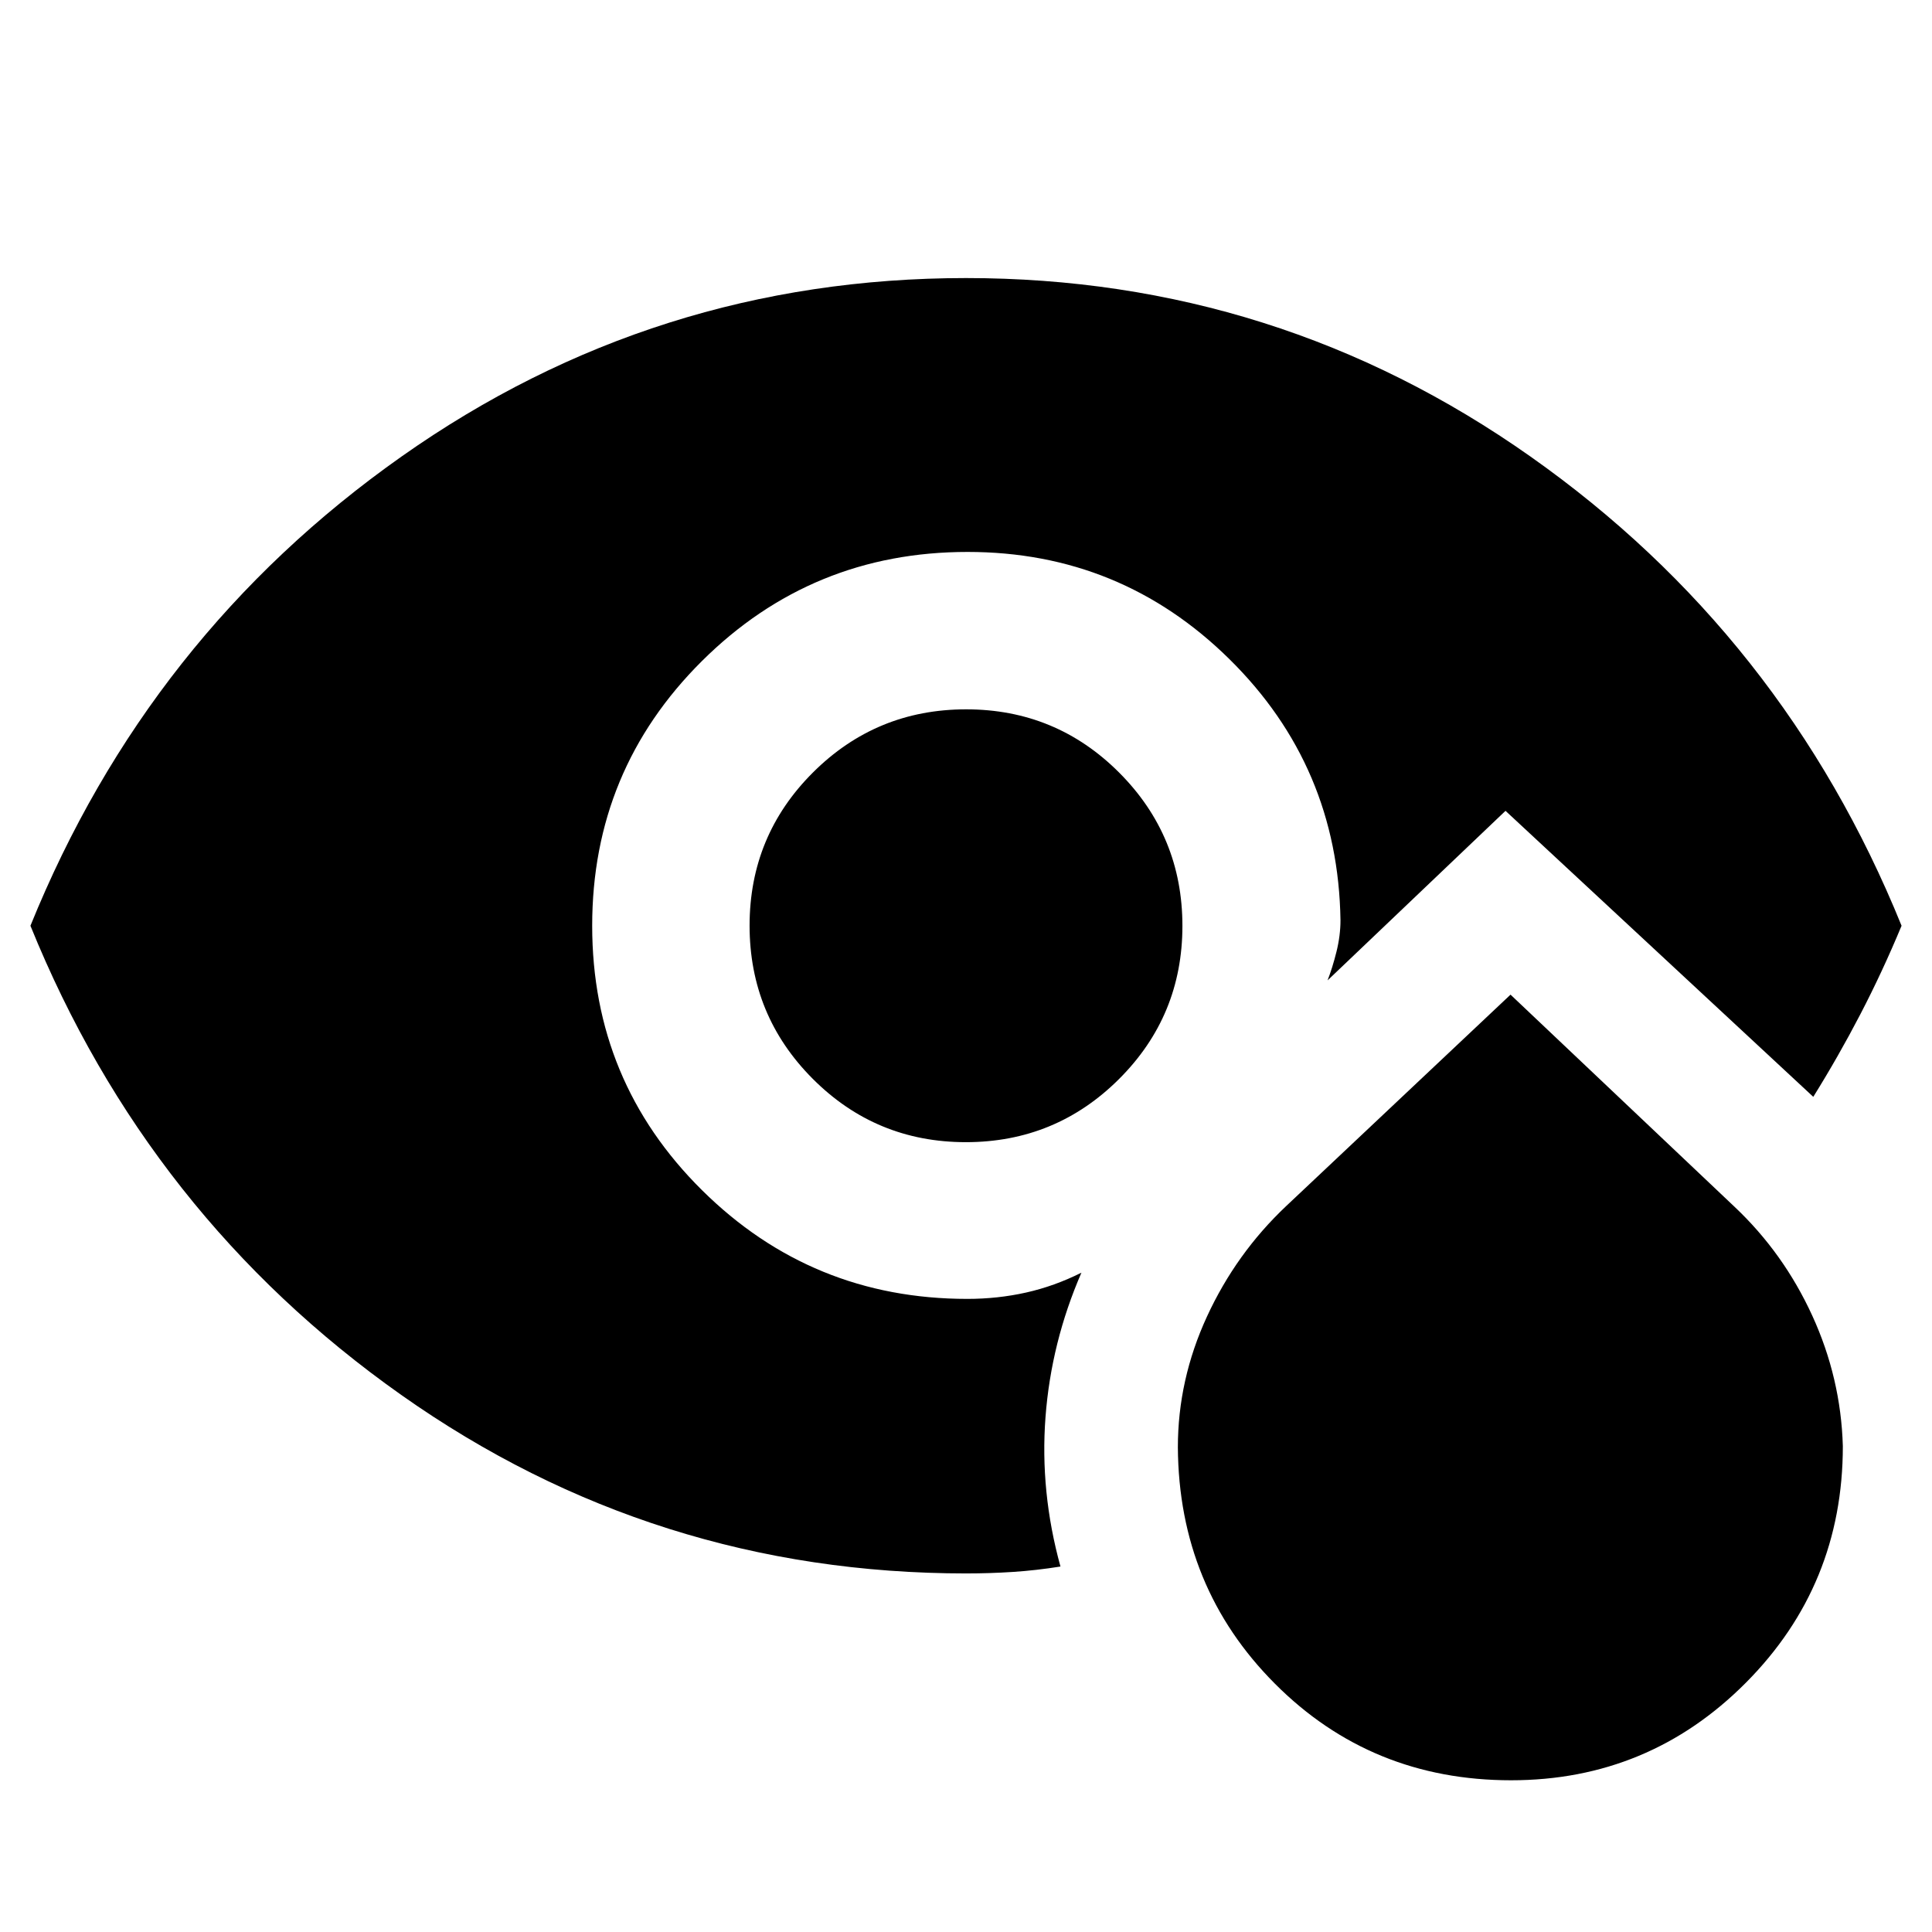 <svg xmlns="http://www.w3.org/2000/svg" height="40" viewBox="0 96 960 960" width="40"><path d="M750.844 980.608q-69.464 0-117.297-47.941t-48.272-117.509q0-33.597 14.464-64.978 14.463-31.381 39.319-54.861l111.514-105.087 111.341 105.444q24.342 22.969 38.566 54.008 14.225 31.038 15.216 64.867 0 69.162-48.204 117.609-48.204 48.448-116.647 48.448Zm-270.91-317.072q-44.668 0-76.069-31.467-31.401-31.467-31.401-76.135 0-44.668 31.467-76.069 31.467-31.401 76.135-31.401 44.668 0 76.069 31.467 31.401 31.467 31.401 76.135 0 44.668-31.467 76.069-31.467 31.401-76.135 31.401Zm.305 214.297q-155.214 0-280.886-88.717Q73.682 700.398 15.123 556q58.559-144.398 184.345-233.116Q325.254 234.167 480 234.167q154.746 0 280.532 88.717Q886.318 411.602 944.876 556q-9.509 22.882-20.446 43.924-10.938 21.042-23.416 41.083L748.079 498.899l-88.428 84.254q2.428-6.197 4.428-14.217t2-15.682q-1.174-76.486-55.202-129.743-54.028-53.257-130.091-53.257-77.445 0-131.989 54.21-54.543 54.21-54.543 131.536t54.543 131.369q54.544 54.044 131.87 54.044 15.101 0 29.172-3.148 14.072-3.147 27.524-9.882-15.059 34.638-17.859 71.783-2.801 37.145 7.439 74.239-12.157 1.935-23.671 2.682-11.513.746-23.033.746Z"/></svg>
